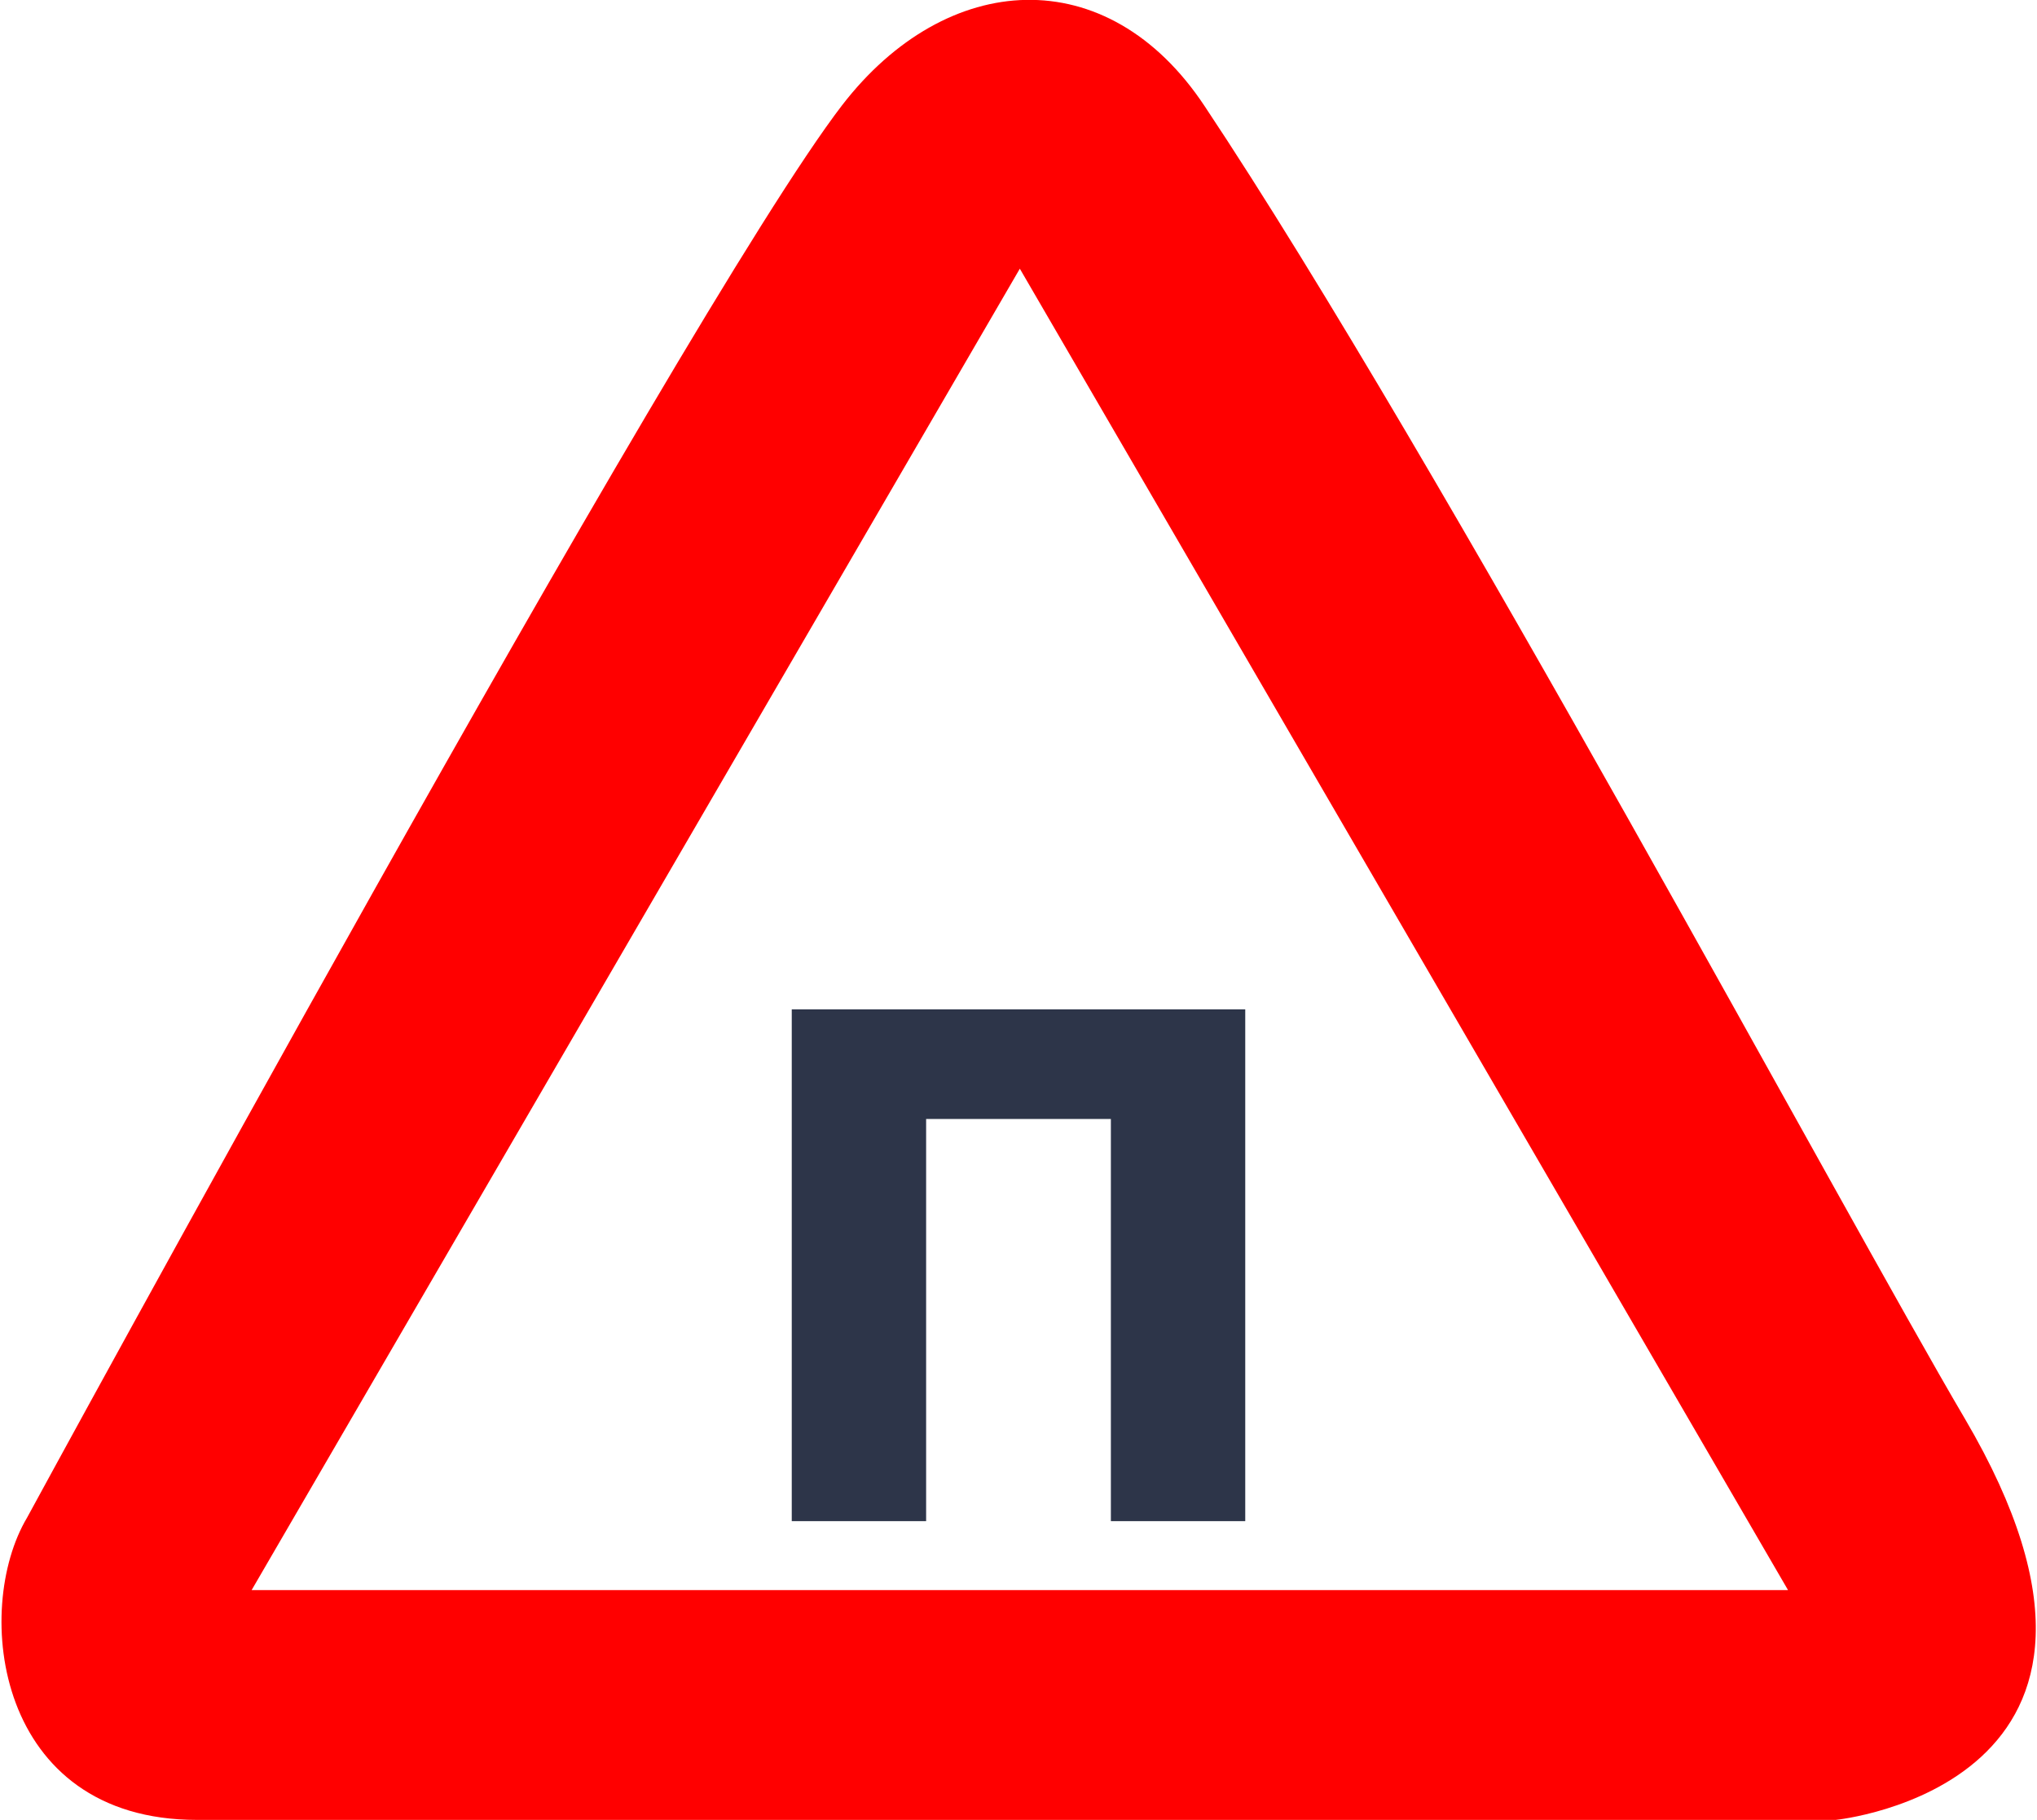<?xml version="1.0" encoding="UTF-8"?>
<!DOCTYPE svg PUBLIC "-//W3C//DTD SVG 1.1//EN" "http://www.w3.org/Graphics/SVG/1.1/DTD/svg11.dtd">
<!-- Creator: CorelDRAW X7 -->
<svg xmlns="http://www.w3.org/2000/svg" xml:space="preserve" width="310px" height="277px" version="1.1" style="shape-rendering:geometricPrecision; text-rendering:geometricPrecision; image-rendering:optimizeQuality; fill-rule:evenodd; clip-rule:evenodd"
viewBox="0 0 2301 2059"
 xmlns:xlink="http://www.w3.org/1999/xlink">
 <defs>
  <style type="text/css">
   <![CDATA[
    .fil0 {fill:red}
    .fil1 {fill:#2d3549;fill-rule:nonzero}
   ]]>
  </style>
 </defs>
 <g id="Слой_x0020_1">
  <g id="_815383808">
   <path class="fil0" d="M221 2059l1854 0c0,0 390,-39 146,-454 -136,-231 -593,-1084 -860,-1485 -110,-166 -292,-154 -410,-1 -182,237 -922,1598 -922,1598 -62,104 -36,342 192,342zm62 -260l1738 0 -869 -1495 -869 1495z"/>
   <polygon class="fil1" points="894,1142 1407,1142 1407,1721 1255,1721 1255,1266 1046,1266 1046,1721 894,1721 "/>
  </g>
 </g>
</svg>
